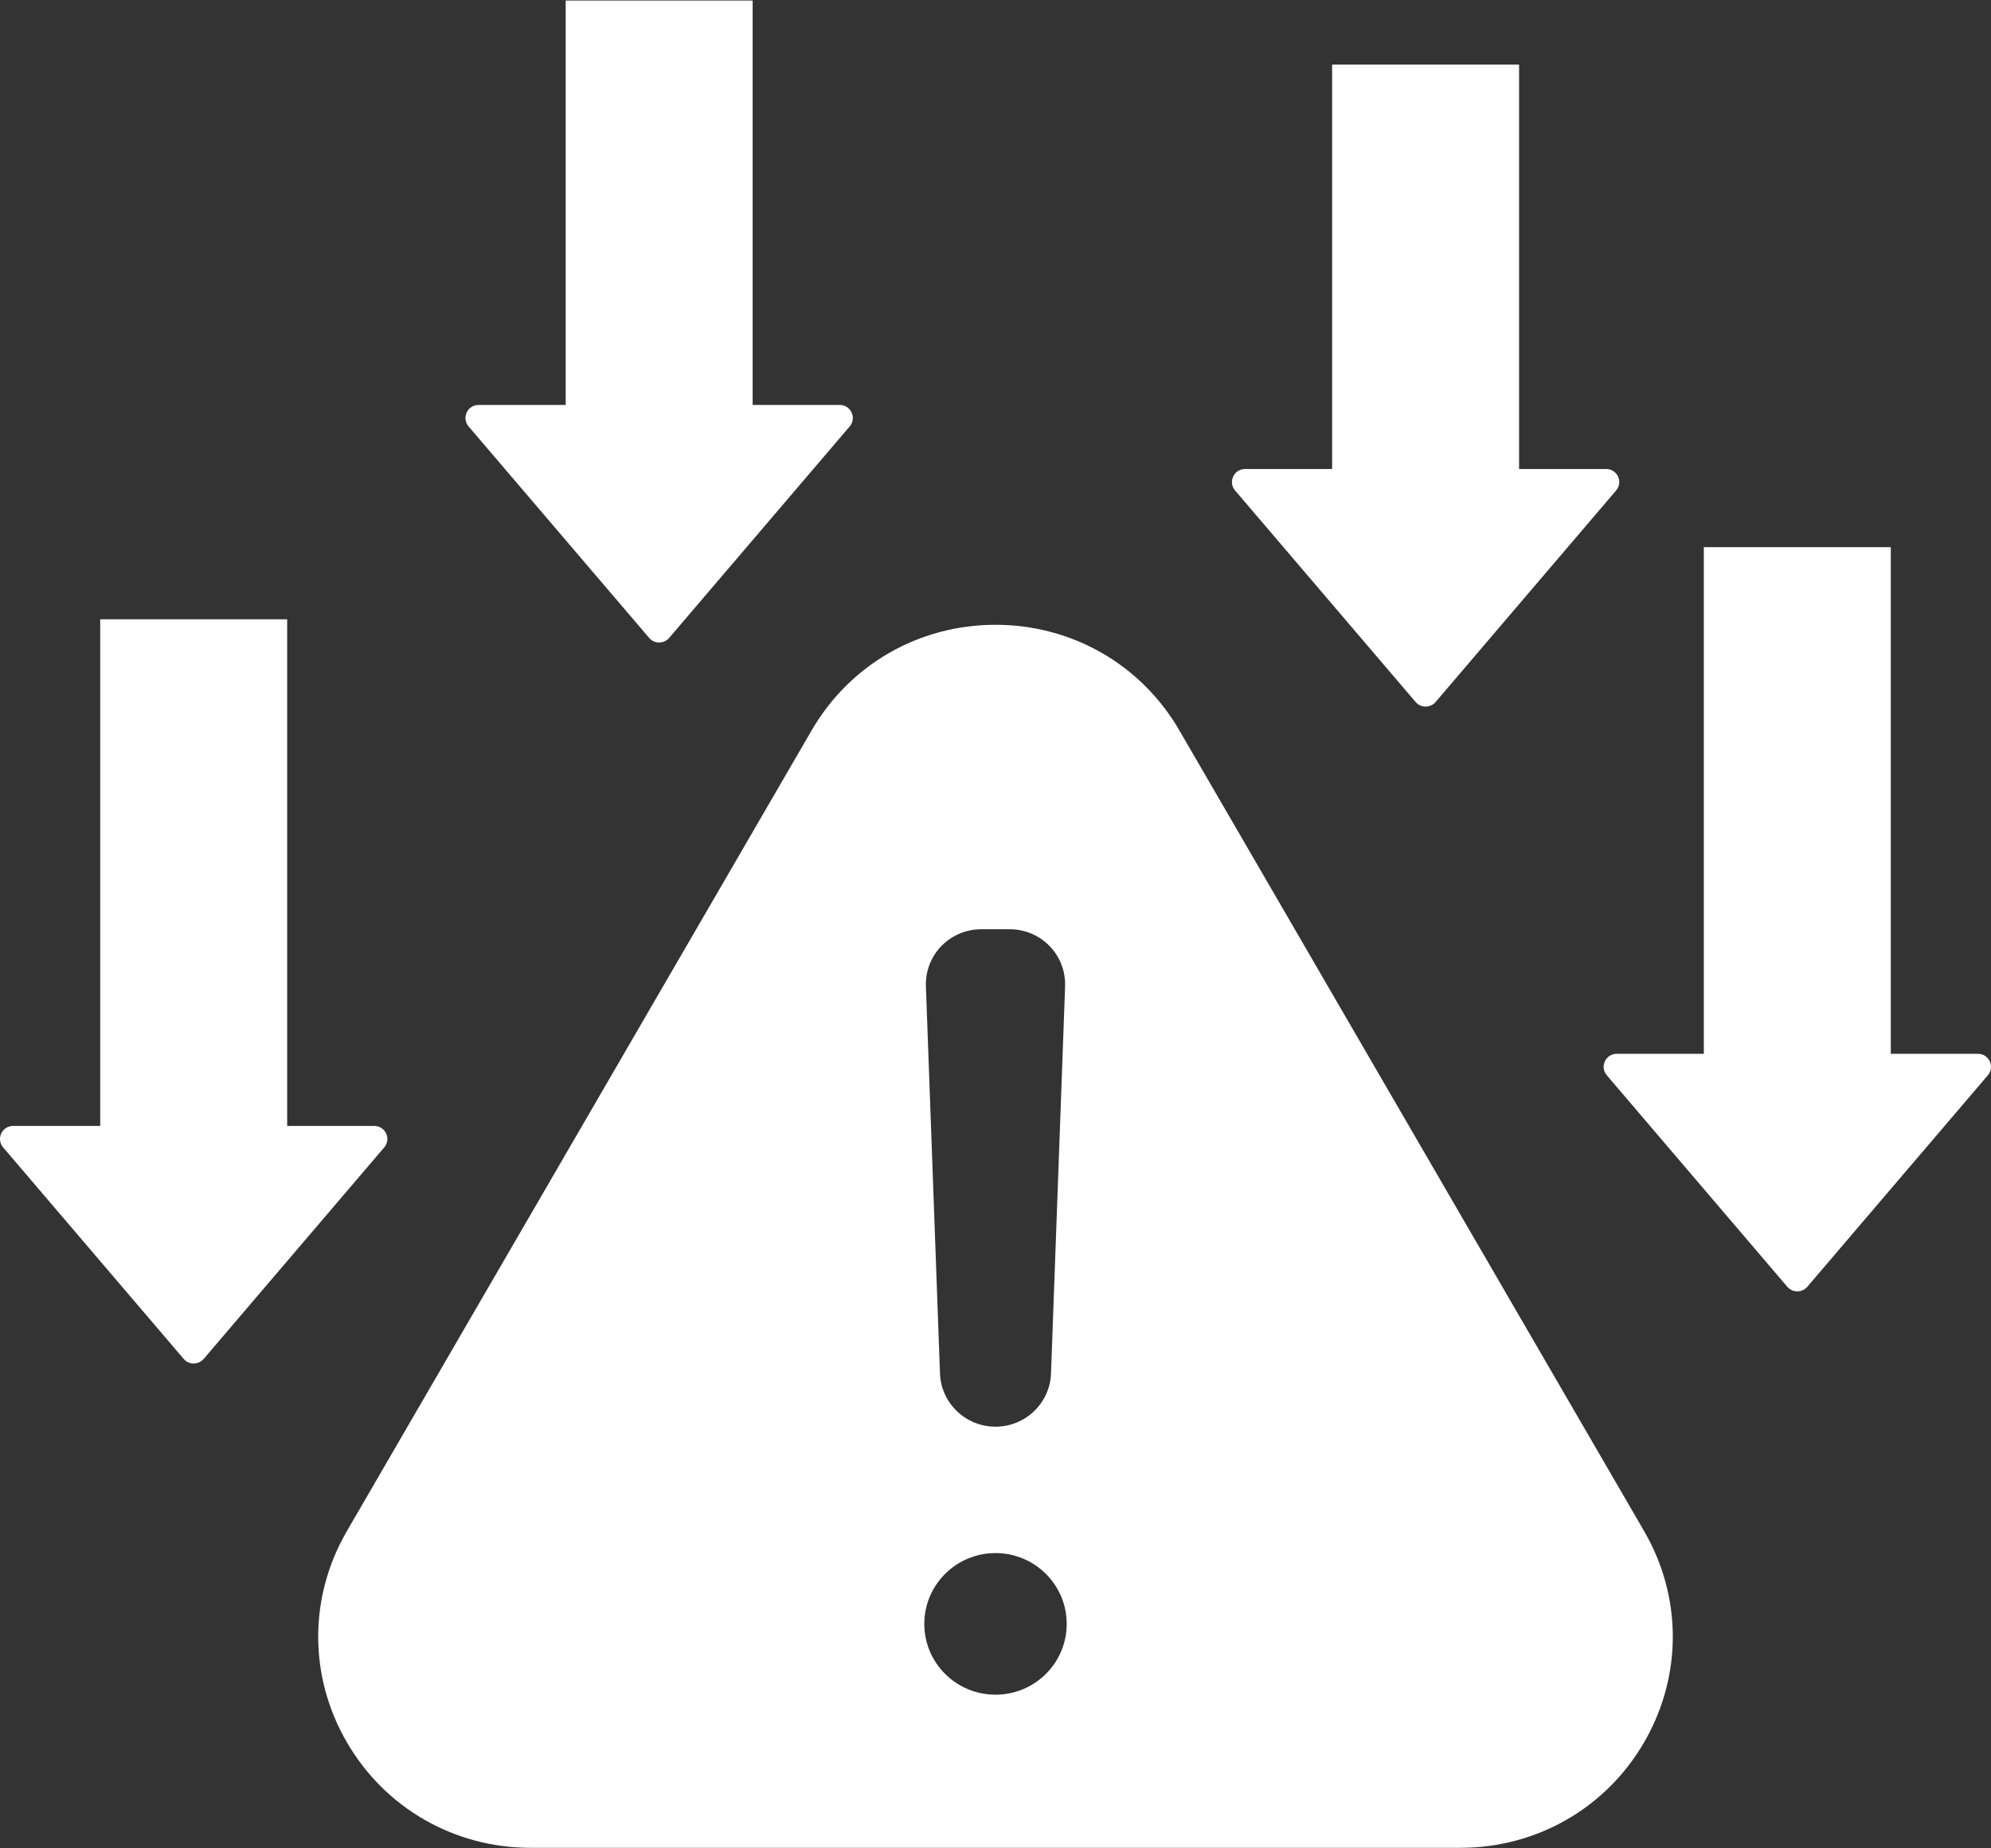 <svg width="42" height="39" viewBox="0 0 42 39" fill="none" xmlns="http://www.w3.org/2000/svg">
<rect x="0" y="0" width="42" height="39" fill="#333333" stroke="none"/>
<g clip-path="url(#clip0_401_645)">
<path fill-rule="evenodd" clip-rule="evenodd" d="M24.878 15.41L34.683 32.307C35.489 33.696 35.489 35.372 34.683 36.762C33.877 38.151 32.417 38.989 30.805 38.989H11.195C9.583 38.989 8.123 38.151 7.317 36.762C6.511 35.373 6.511 33.696 7.317 32.307L17.122 15.41C17.928 14.021 19.388 13.183 21 13.183C22.612 13.183 24.072 14.021 24.878 15.41ZM30.284 14.812L34.092 10.349C34.245 10.17 34.118 9.896 33.881 9.896H32.045V1.363H28.101V9.896H26.265C26.029 9.896 25.901 10.17 26.054 10.349L29.862 14.812C29.973 14.941 30.174 14.941 30.284 14.812ZM14.116 13.46L17.924 8.998C18.077 8.819 17.949 8.544 17.713 8.544H15.877V0.011H11.933V8.544H10.096C9.86 8.544 9.733 8.819 9.885 8.998L13.694 13.46C13.804 13.59 14.005 13.589 14.116 13.46ZM4.297 28.673L8.105 24.21C8.258 24.031 8.13 23.757 7.894 23.757H6.058V13.067H2.114V23.757H0.277C0.041 23.757 -0.086 24.031 0.066 24.21L3.875 28.673C3.985 28.802 4.186 28.802 4.297 28.673ZM38.125 27.151L41.934 22.688C42.086 22.509 41.959 22.235 41.723 22.235H39.886V11.545H35.942V22.235H34.106C33.87 22.235 33.742 22.509 33.895 22.688L37.703 27.151C37.814 27.28 38.015 27.28 38.125 27.151ZM21 32.77C20.171 32.77 19.498 33.439 19.498 34.264C19.498 35.089 20.171 35.758 21 35.758C21.829 35.758 22.502 35.09 22.502 34.264C22.502 33.439 21.829 32.77 21 32.77ZM21 30.103C21.631 30.103 22.149 29.606 22.171 28.979L22.468 20.816C22.492 20.151 21.965 19.607 21.296 19.607C20.877 19.607 21.122 19.607 20.704 19.607C20.035 19.607 19.508 20.151 19.532 20.816L19.829 28.979C19.851 29.606 20.369 30.103 21 30.103Z" fill="white"/>
</g>
<defs>
<clipPath id="clip0_401_645">
<rect width="42" height="39" fill="white"/>
</clipPath>
</defs>
</svg>
